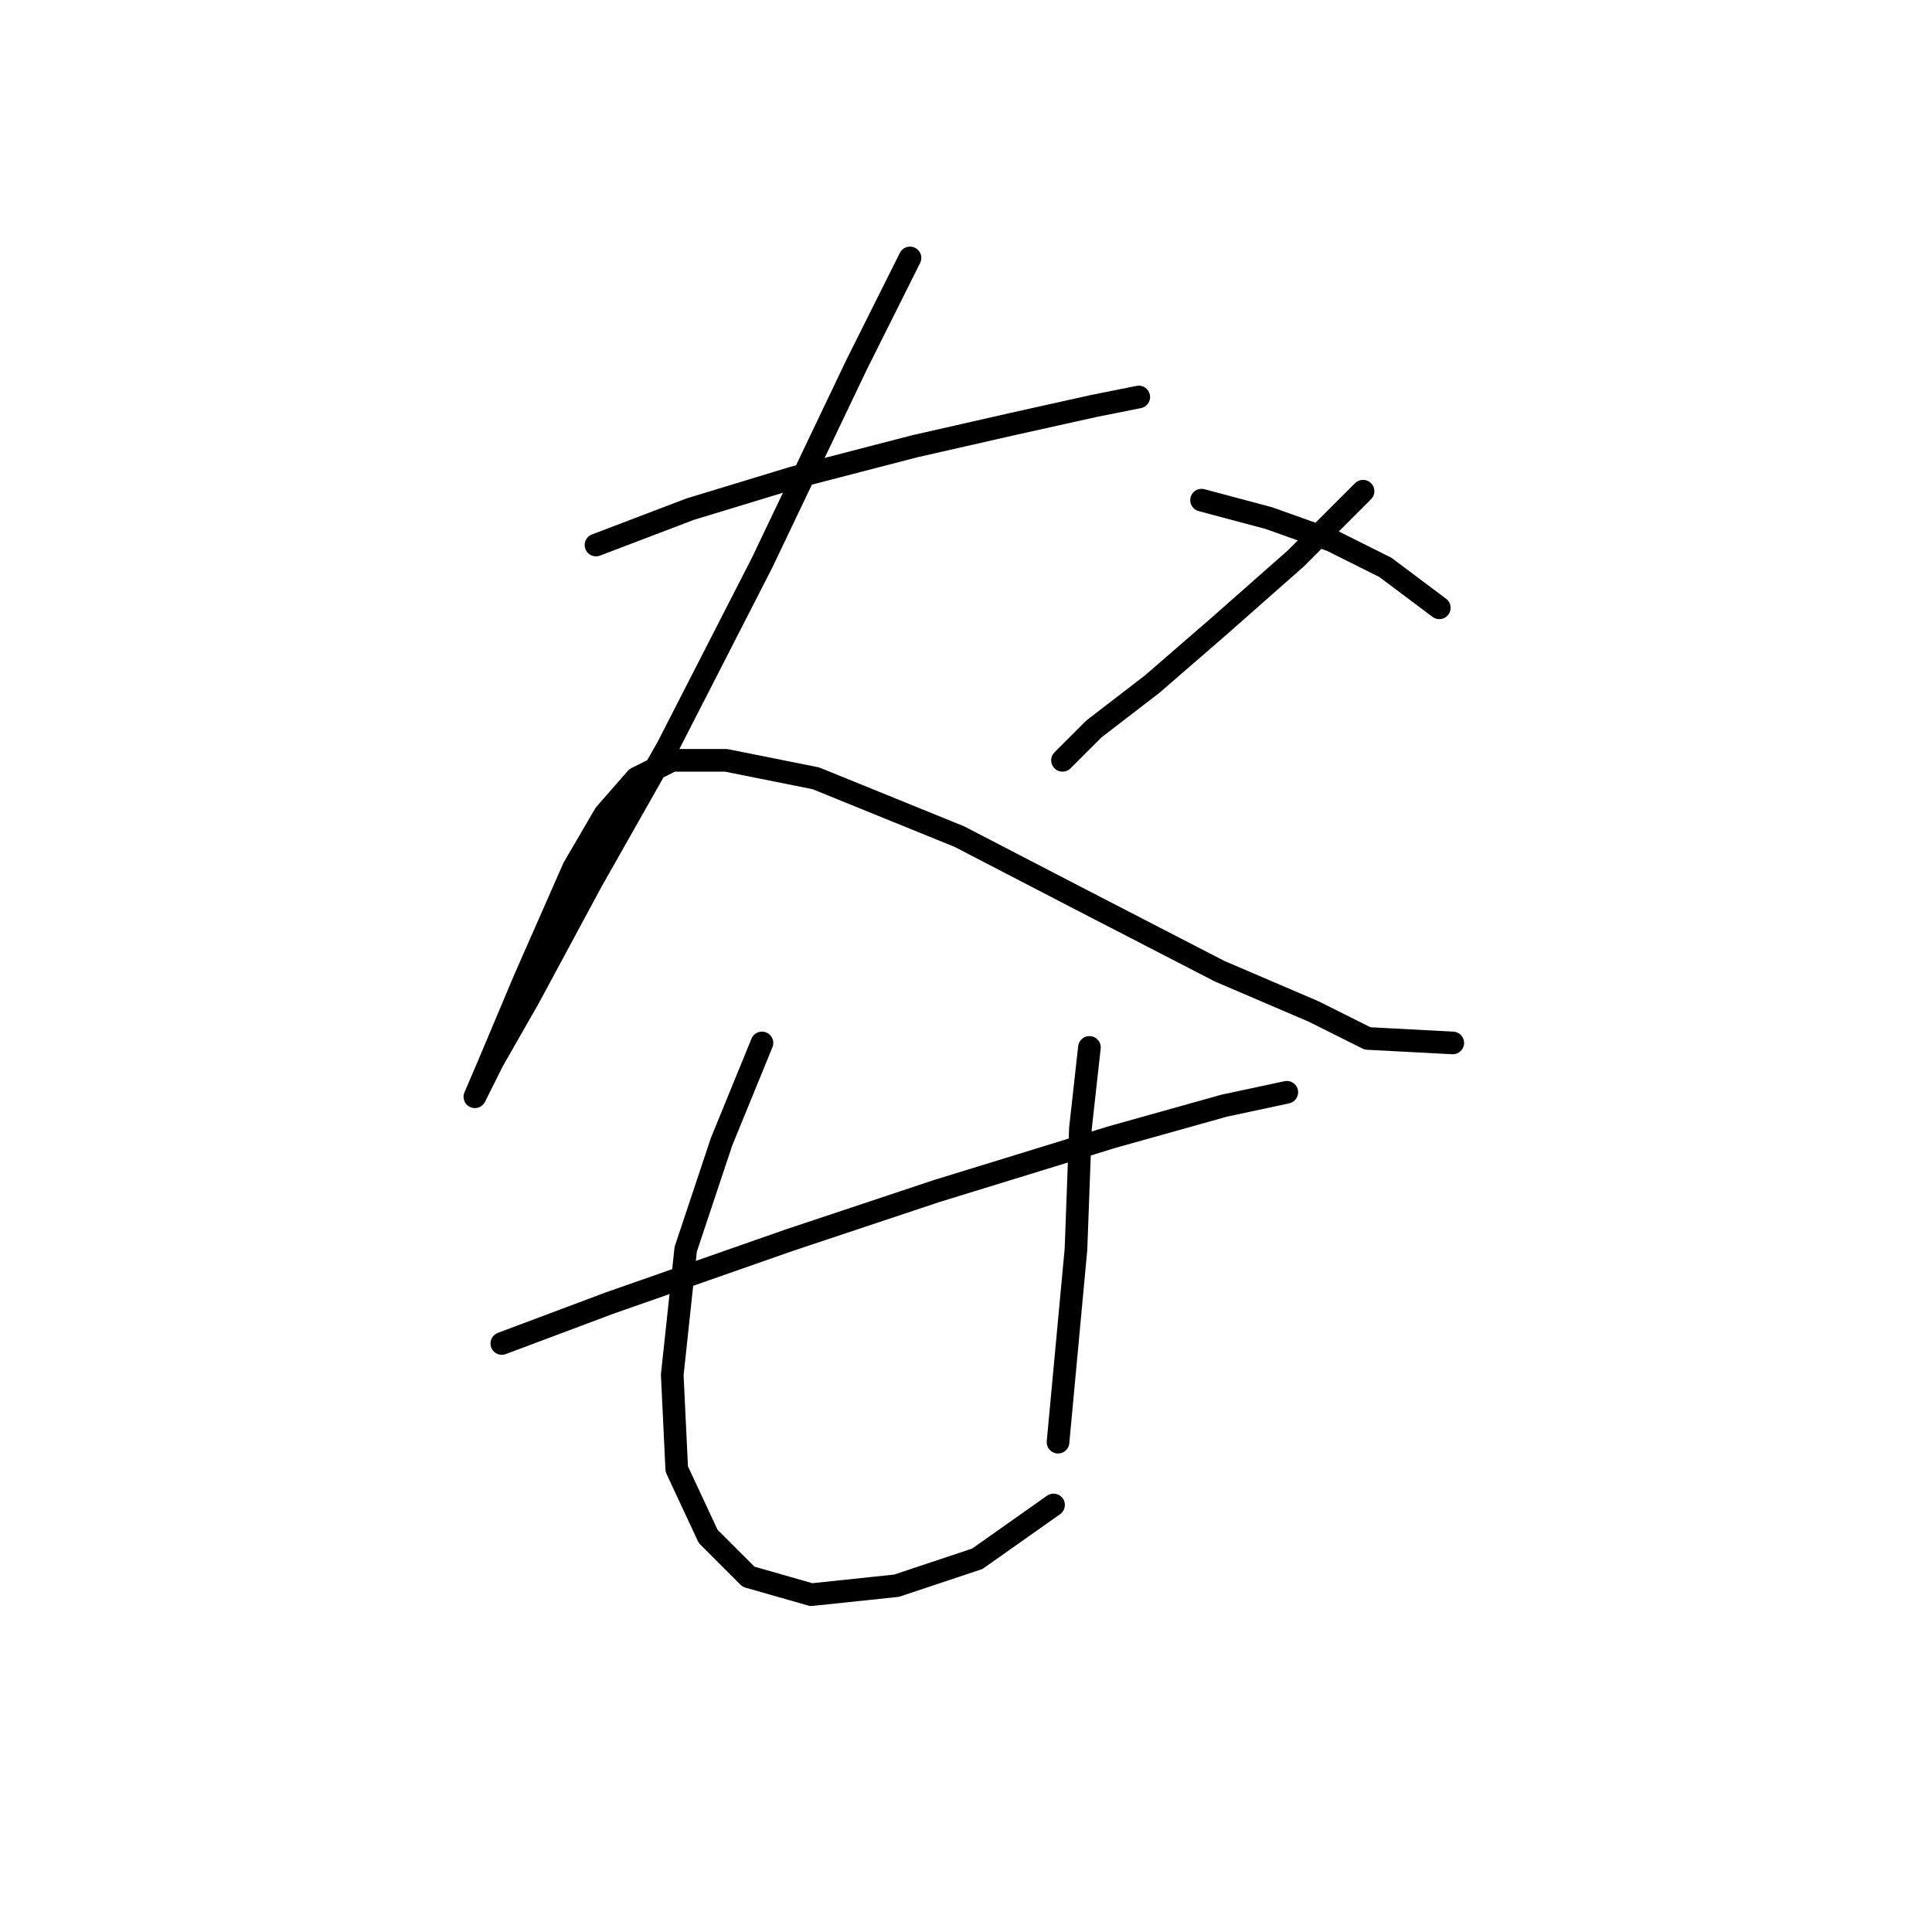 <?xml version="1.0" standalone="no"?>
    <svg width="256" height="256" xmlns="http://www.w3.org/2000/svg" version="1.1">
    <polyline stroke="black" stroke-width="3" stroke-linecap="round" fill="transparent" stroke-linejoin="round" points="78.973 72.218 91.455 67.463 105.126 63.302 121.174 59.141 134.25 56.169 144.949 53.792 150.893 52.603 150.893 52.603 " />
        <polyline stroke="black" stroke-width="3" stroke-linecap="round" fill="transparent" stroke-linejoin="round" points="120.579 34.177 113.447 48.443 100.965 74.595 88.483 98.965 78.378 116.796 70.057 132.25 65.302 140.572 62.924 145.327 62.924 145.327 64.708 141.166 69.463 129.873 76.001 115.013 80.162 107.881 84.322 103.126 89.077 100.748 96.21 100.748 108.097 103.126 127.118 110.853 143.166 119.174 161.592 128.684 174.074 134.033 181.206 137.6 192.5 138.194 192.5 138.194 " />
        <polyline stroke="black" stroke-width="3" stroke-linecap="round" fill="transparent" stroke-linejoin="round" points="180.612 65.085 171.696 74.001 161.592 82.917 152.676 90.644 144.949 96.587 140.788 100.748 140.788 100.748 " />
        <polyline stroke="black" stroke-width="3" stroke-linecap="round" fill="transparent" stroke-linejoin="round" points="159.214 66.274 168.13 68.651 176.451 71.623 183.584 75.19 190.716 80.539 190.716 80.539 " />
        <polyline stroke="black" stroke-width="3" stroke-linecap="round" fill="transparent" stroke-linejoin="round" points="66.491 178.018 80.756 172.668 104.531 164.347 124.146 157.809 147.327 150.676 162.186 146.515 170.508 144.732 170.508 144.732 " />
        <polyline stroke="black" stroke-width="3" stroke-linecap="round" fill="transparent" stroke-linejoin="round" points="100.965 138.194 95.615 151.27 90.86 165.536 89.077 182.178 89.672 194.66 93.832 203.576 99.182 208.925 107.503 211.303 118.796 210.114 129.495 206.548 139.6 199.415 139.6 199.415 " />
        <polyline stroke="black" stroke-width="3" stroke-linecap="round" fill="transparent" stroke-linejoin="round" points="144.355 138.788 143.166 149.487 142.572 165.536 140.194 191.094 140.194 191.094 " />
        </svg>
